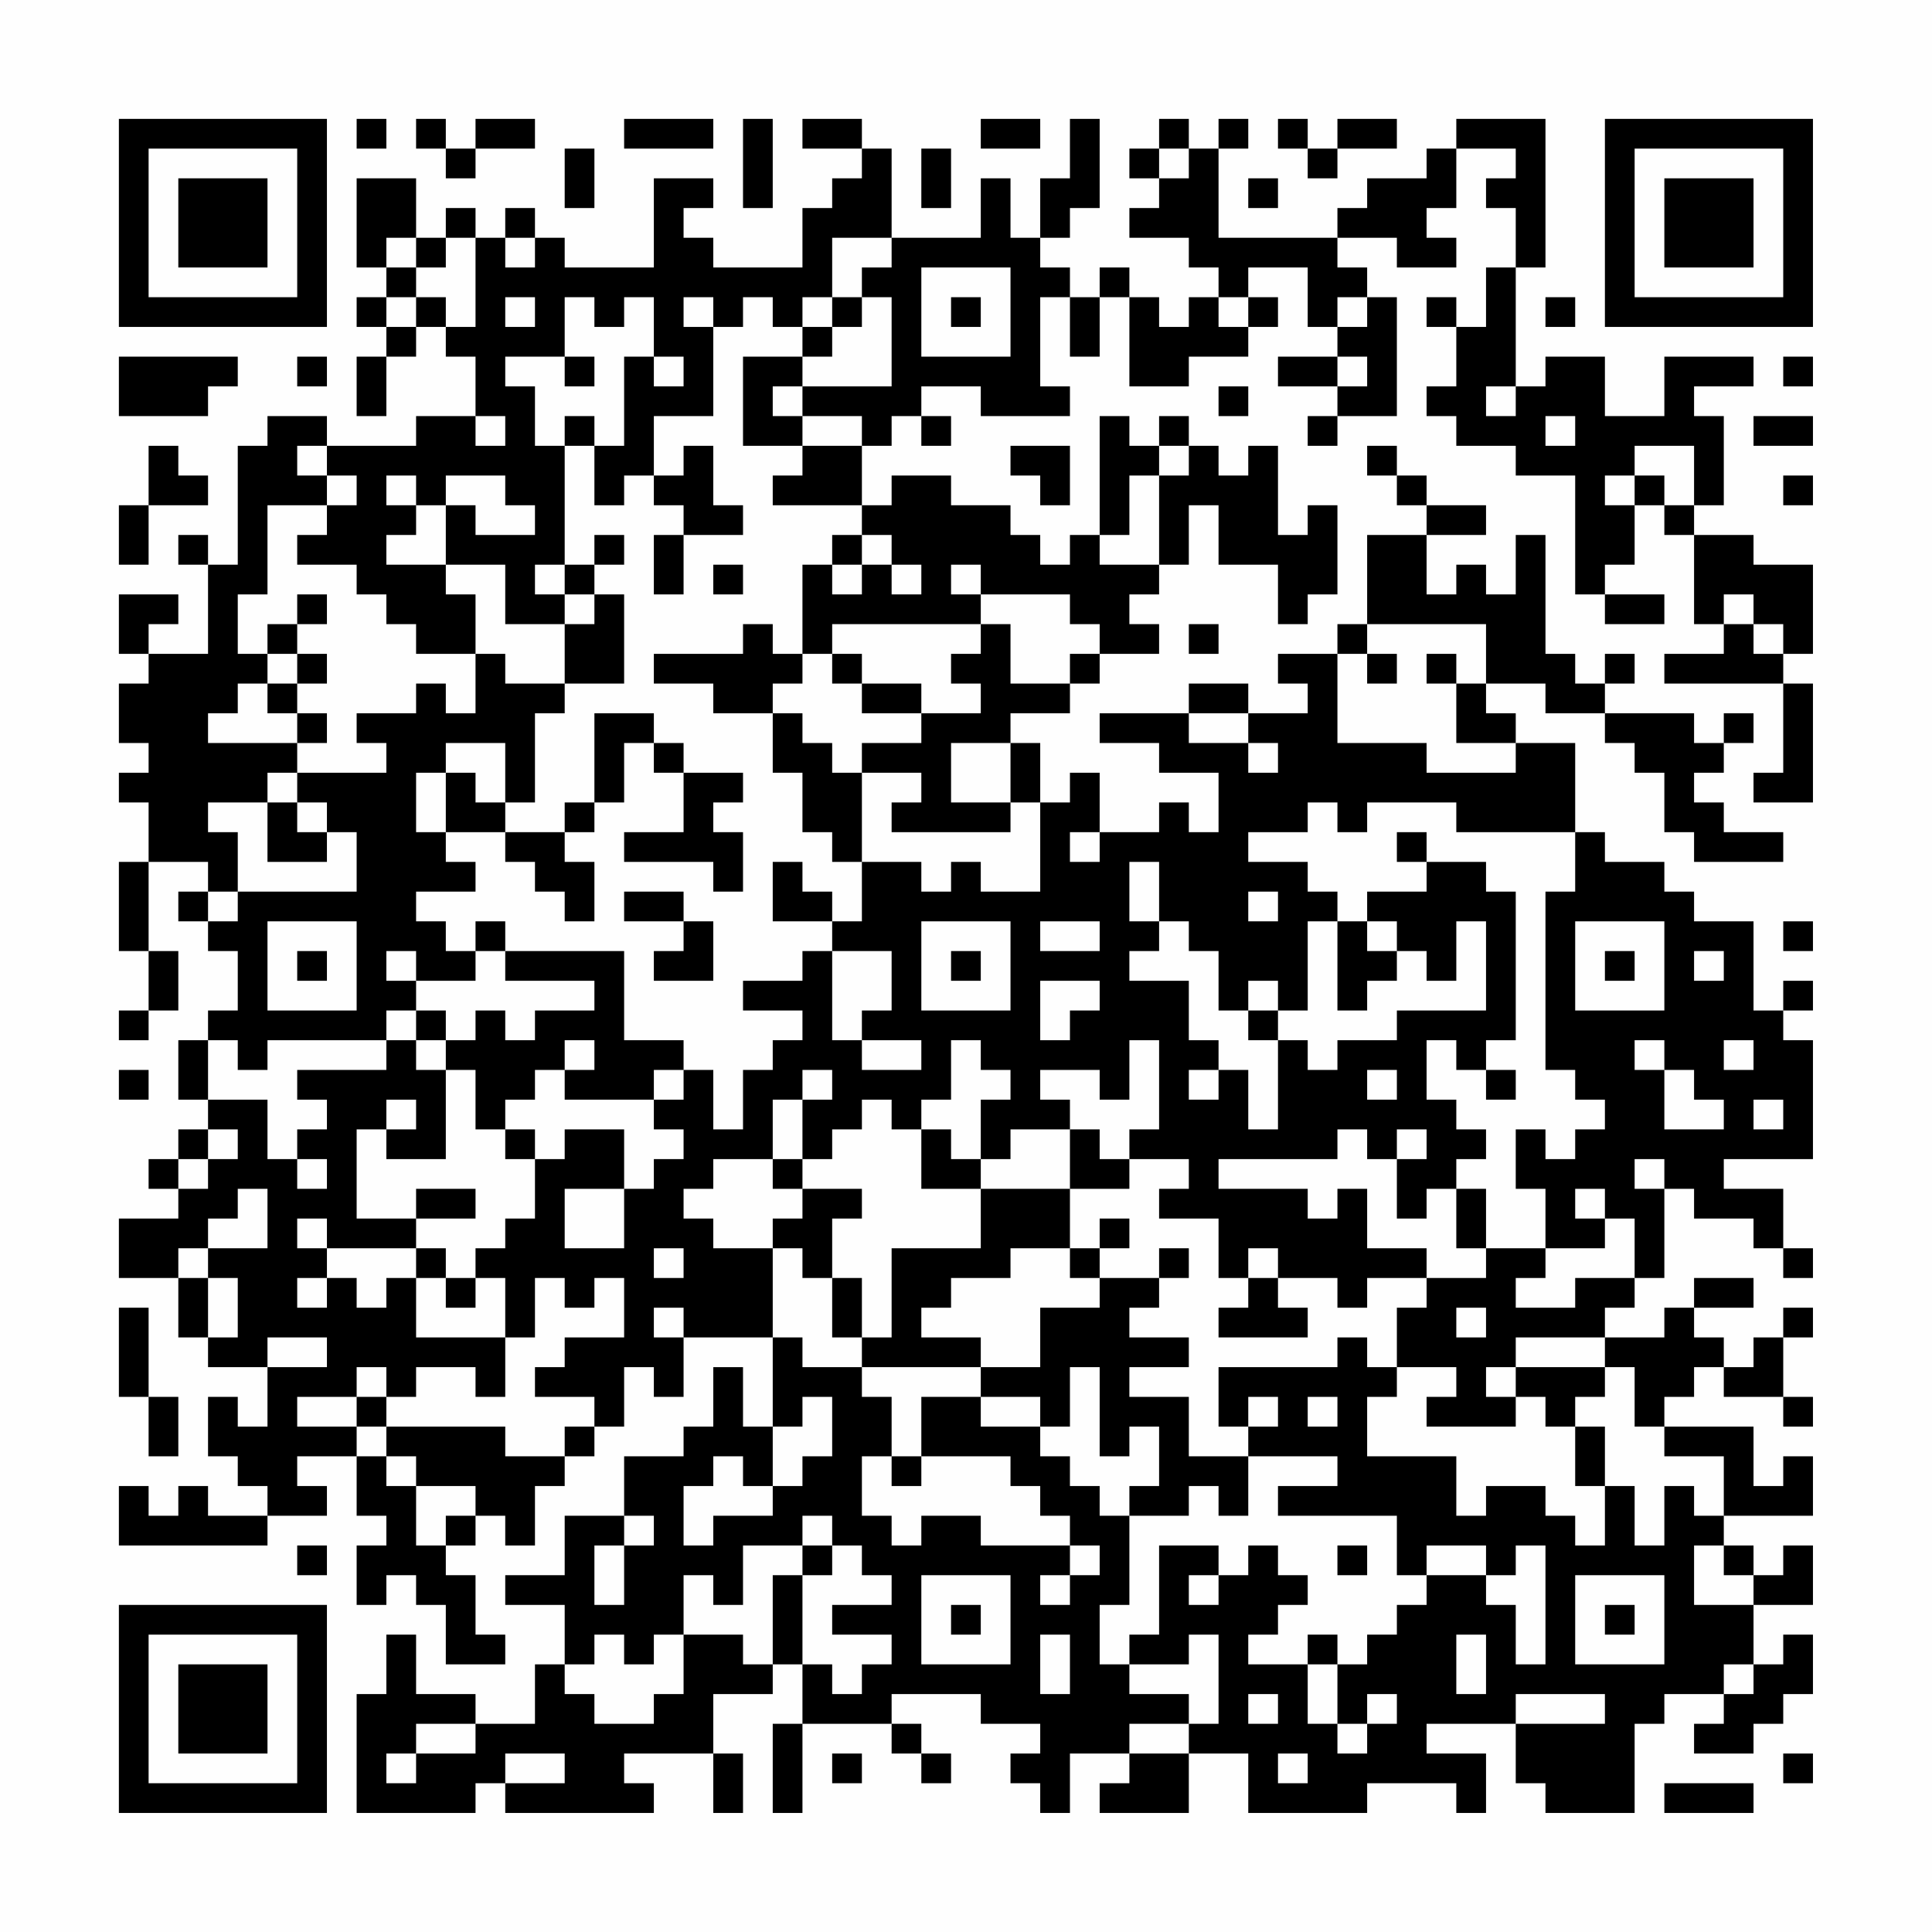<?xml version="1.0" encoding="UTF-8"?>
<svg xmlns="http://www.w3.org/2000/svg" version="1.1" width="300" height="300" viewBox="0 0 300 300"><rect x="0" y="0" width="300" height="300" fill="#fefefe"/><g transform="scale(4.615)"><g transform="translate(4,4)"><path fill-rule="evenodd" d="M8 0L8 1L9 1L9 0ZM10 0L10 1L11 1L11 2L12 2L12 1L14 1L14 0L12 0L12 1L11 1L11 0ZM17 0L17 1L20 1L20 0ZM21 0L21 3L22 3L22 0ZM23 0L23 1L25 1L25 2L24 2L24 3L23 3L23 5L20 5L20 4L19 4L19 3L20 3L20 2L18 2L18 5L15 5L15 4L14 4L14 3L13 3L13 4L12 4L12 3L11 3L11 4L10 4L10 2L8 2L8 5L9 5L9 6L8 6L8 7L9 7L9 8L8 8L8 10L9 10L9 8L10 8L10 7L11 7L11 8L12 8L12 10L10 10L10 11L7 11L7 10L5 10L5 11L4 11L4 15L3 15L3 14L2 14L2 15L3 15L3 18L1 18L1 17L2 17L2 16L0 16L0 18L1 18L1 19L0 19L0 21L1 21L1 22L0 22L0 23L1 23L1 25L0 25L0 28L1 28L1 30L0 30L0 31L1 31L1 30L2 30L2 28L1 28L1 25L3 25L3 26L2 26L2 27L3 27L3 28L4 28L4 30L3 30L3 31L2 31L2 33L3 33L3 34L2 34L2 35L1 35L1 36L2 36L2 37L0 37L0 39L2 39L2 41L3 41L3 42L5 42L5 44L4 44L4 43L3 43L3 45L4 45L4 46L5 46L5 47L3 47L3 46L2 46L2 47L1 47L1 46L0 46L0 48L5 48L5 47L7 47L7 46L6 46L6 45L8 45L8 47L9 47L9 48L8 48L8 50L9 50L9 49L10 49L10 50L11 50L11 52L13 52L13 51L12 51L12 49L11 49L11 48L12 48L12 47L13 47L13 48L14 48L14 46L15 46L15 45L16 45L16 44L17 44L17 42L18 42L18 43L19 43L19 41L22 41L22 44L21 44L21 42L20 42L20 44L19 44L19 45L17 45L17 47L15 47L15 49L13 49L13 50L15 50L15 52L14 52L14 54L12 54L12 53L10 53L10 51L9 51L9 53L8 53L8 57L12 57L12 56L13 56L13 57L18 57L18 56L17 56L17 55L20 55L20 57L21 57L21 55L20 55L20 53L22 53L22 52L23 52L23 54L22 54L22 57L23 57L23 54L26 54L26 55L27 55L27 56L28 56L28 55L27 55L27 54L26 54L26 53L29 53L29 54L31 54L31 55L30 55L30 56L31 56L31 57L32 57L32 55L34 55L34 56L33 56L33 57L36 57L36 55L38 55L38 57L42 57L42 56L45 56L45 57L46 57L46 55L44 55L44 54L47 54L47 56L48 56L48 57L51 57L51 54L52 54L52 53L54 53L54 54L53 54L53 55L55 55L55 54L56 54L56 53L57 53L57 51L56 51L56 52L55 52L55 50L57 50L57 48L56 48L56 49L55 49L55 48L54 48L54 47L57 47L57 45L56 45L56 46L55 46L55 44L52 44L52 43L53 43L53 42L54 42L54 43L56 43L56 44L57 44L57 43L56 43L56 41L57 41L57 40L56 40L56 41L55 41L55 42L54 42L54 41L53 41L53 40L55 40L55 39L53 39L53 40L52 40L52 41L50 41L50 40L51 40L51 39L52 39L52 36L53 36L53 37L55 37L55 38L56 38L56 39L57 39L57 38L56 38L56 36L54 36L54 35L57 35L57 31L56 31L56 30L57 30L57 29L56 29L56 30L55 30L55 27L53 27L53 26L52 26L52 25L50 25L50 24L49 24L49 21L47 21L47 20L46 20L46 19L48 19L48 20L50 20L50 21L51 21L51 22L52 22L52 24L53 24L53 25L56 25L56 24L54 24L54 23L53 23L53 22L54 22L54 21L55 21L55 20L54 20L54 21L53 21L53 20L50 20L50 19L51 19L51 18L50 18L50 19L49 19L49 18L48 18L48 14L47 14L47 16L46 16L46 15L45 15L45 16L44 16L44 14L46 14L46 13L44 13L44 12L43 12L43 11L42 11L42 12L43 12L43 13L44 13L44 14L42 14L42 17L41 17L41 18L39 18L39 19L40 19L40 20L38 20L38 19L36 19L36 20L33 20L33 21L35 21L35 22L37 22L37 24L36 24L36 23L35 23L35 24L33 24L33 22L32 22L32 23L31 23L31 21L30 21L30 20L32 20L32 19L33 19L33 18L35 18L35 17L34 17L34 16L35 16L35 15L36 15L36 13L37 13L37 15L39 15L39 17L40 17L40 16L41 16L41 13L40 13L40 14L39 14L39 11L38 11L38 12L37 12L37 11L36 11L36 10L35 10L35 11L34 11L34 10L33 10L33 14L32 14L32 15L31 15L31 14L30 14L30 13L28 13L28 12L26 12L26 13L25 13L25 11L26 11L26 10L27 10L27 11L28 11L28 10L27 10L27 9L29 9L29 10L32 10L32 9L31 9L31 6L32 6L32 8L33 8L33 6L34 6L34 9L36 9L36 8L38 8L38 7L39 7L39 6L38 6L38 5L40 5L40 7L41 7L41 8L39 8L39 9L41 9L41 10L40 10L40 11L41 11L41 10L43 10L43 6L42 6L42 5L41 5L41 4L43 4L43 5L45 5L45 4L44 4L44 3L45 3L45 1L47 1L47 2L46 2L46 3L47 3L47 5L46 5L46 7L45 7L45 6L44 6L44 7L45 7L45 9L44 9L44 10L45 10L45 11L47 11L47 12L49 12L49 16L50 16L50 17L52 17L52 16L50 16L50 15L51 15L51 13L52 13L52 14L53 14L53 17L54 17L54 18L52 18L52 19L56 19L56 22L55 22L55 23L57 23L57 19L56 19L56 18L57 18L57 15L55 15L55 14L53 14L53 13L54 13L54 10L53 10L53 9L55 9L55 8L52 8L52 10L50 10L50 8L48 8L48 9L47 9L47 5L48 5L48 0L45 0L45 1L44 1L44 2L42 2L42 3L41 3L41 4L37 4L37 1L38 1L38 0L37 0L37 1L36 1L36 0L35 0L35 1L34 1L34 2L35 2L35 3L34 3L34 4L36 4L36 5L37 5L37 6L36 6L36 7L35 7L35 6L34 6L34 5L33 5L33 6L32 6L32 5L31 5L31 4L32 4L32 3L33 3L33 0L32 0L32 2L31 2L31 4L30 4L30 2L29 2L29 4L26 4L26 1L25 1L25 0ZM29 0L29 1L31 1L31 0ZM39 0L39 1L40 1L40 2L41 2L41 1L43 1L43 0L41 0L41 1L40 1L40 0ZM15 1L15 3L16 3L16 1ZM27 1L27 3L28 3L28 1ZM35 1L35 2L36 2L36 1ZM38 2L38 3L39 3L39 2ZM9 4L9 5L10 5L10 6L9 6L9 7L10 7L10 6L11 6L11 7L12 7L12 4L11 4L11 5L10 5L10 4ZM13 4L13 5L14 5L14 4ZM24 4L24 6L23 6L23 7L22 7L22 6L21 6L21 7L20 7L20 6L19 6L19 7L20 7L20 10L18 10L18 12L17 12L17 13L16 13L16 11L17 11L17 8L18 8L18 9L19 9L19 8L18 8L18 6L17 6L17 7L16 7L16 6L15 6L15 8L13 8L13 9L14 9L14 11L15 11L15 15L14 15L14 16L15 16L15 17L13 17L13 15L11 15L11 13L12 13L12 14L14 14L14 13L13 13L13 12L11 12L11 13L10 13L10 12L9 12L9 13L10 13L10 14L9 14L9 15L11 15L11 16L12 16L12 18L10 18L10 17L9 17L9 16L8 16L8 15L6 15L6 14L7 14L7 13L8 13L8 12L7 12L7 11L6 11L6 12L7 12L7 13L5 13L5 16L4 16L4 18L5 18L5 19L4 19L4 20L3 20L3 21L6 21L6 22L5 22L5 23L3 23L3 24L4 24L4 26L3 26L3 27L4 27L4 26L8 26L8 24L7 24L7 23L6 23L6 22L9 22L9 21L8 21L8 20L10 20L10 19L11 19L11 20L12 20L12 18L13 18L13 19L15 19L15 20L14 20L14 23L13 23L13 21L11 21L11 22L10 22L10 24L11 24L11 25L12 25L12 26L10 26L10 27L11 27L11 28L12 28L12 29L10 29L10 28L9 28L9 29L10 29L10 30L9 30L9 31L5 31L5 32L4 32L4 31L3 31L3 33L5 33L5 35L6 35L6 36L7 36L7 35L6 35L6 34L7 34L7 33L6 33L6 32L9 32L9 31L10 31L10 32L11 32L11 35L9 35L9 34L10 34L10 33L9 33L9 34L8 34L8 37L10 37L10 38L7 38L7 37L6 37L6 38L7 38L7 39L6 39L6 40L7 40L7 39L8 39L8 40L9 40L9 39L10 39L10 41L13 41L13 43L12 43L12 42L10 42L10 43L9 43L9 42L8 42L8 43L6 43L6 44L8 44L8 45L9 45L9 46L10 46L10 48L11 48L11 47L12 47L12 46L10 46L10 45L9 45L9 44L13 44L13 45L15 45L15 44L16 44L16 43L14 43L14 42L15 42L15 41L17 41L17 39L16 39L16 40L15 40L15 39L14 39L14 41L13 41L13 39L12 39L12 38L13 38L13 37L14 37L14 35L15 35L15 34L17 34L17 36L15 36L15 38L17 38L17 36L18 36L18 35L19 35L19 34L18 34L18 33L19 33L19 32L20 32L20 34L21 34L21 32L22 32L22 31L23 31L23 30L21 30L21 29L23 29L23 28L24 28L24 31L25 31L25 32L27 32L27 31L25 31L25 30L26 30L26 28L24 28L24 27L25 27L25 25L27 25L27 26L28 26L28 25L29 25L29 26L31 26L31 23L30 23L30 21L28 21L28 23L30 23L30 24L26 24L26 23L27 23L27 22L25 22L25 21L27 21L27 20L29 20L29 19L28 19L28 18L29 18L29 17L30 17L30 19L32 19L32 18L33 18L33 17L32 17L32 16L29 16L29 15L28 15L28 16L29 16L29 17L24 17L24 18L23 18L23 15L24 15L24 16L25 16L25 15L26 15L26 16L27 16L27 15L26 15L26 14L25 14L25 13L22 13L22 12L23 12L23 11L25 11L25 10L23 10L23 9L26 9L26 6L25 6L25 5L26 5L26 4ZM27 5L27 8L30 8L30 5ZM13 6L13 7L14 7L14 6ZM24 6L24 7L23 7L23 8L21 8L21 11L23 11L23 10L22 10L22 9L23 9L23 8L24 8L24 7L25 7L25 6ZM28 6L28 7L29 7L29 6ZM37 6L37 7L38 7L38 6ZM41 6L41 7L42 7L42 6ZM48 6L48 7L49 7L49 6ZM0 8L0 10L3 10L3 9L4 9L4 8ZM6 8L6 9L7 9L7 8ZM15 8L15 9L16 9L16 8ZM41 8L41 9L42 9L42 8ZM56 8L56 9L57 9L57 8ZM37 9L37 10L38 10L38 9ZM46 9L46 10L47 10L47 9ZM12 10L12 11L13 11L13 10ZM15 10L15 11L16 11L16 10ZM48 10L48 11L49 11L49 10ZM55 10L55 11L57 11L57 10ZM1 11L1 13L0 13L0 15L1 15L1 13L3 13L3 12L2 12L2 11ZM19 11L19 12L18 12L18 13L19 13L19 14L18 14L18 16L19 16L19 14L21 14L21 13L20 13L20 11ZM30 11L30 12L31 12L31 13L32 13L32 11ZM35 11L35 12L34 12L34 14L33 14L33 15L35 15L35 12L36 12L36 11ZM51 11L51 12L50 12L50 13L51 13L51 12L52 12L52 13L53 13L53 11ZM56 12L56 13L57 13L57 12ZM16 14L16 15L15 15L15 16L16 16L16 17L15 17L15 19L17 19L17 16L16 16L16 15L17 15L17 14ZM24 14L24 15L25 15L25 14ZM20 15L20 16L21 16L21 15ZM6 16L6 17L5 17L5 18L6 18L6 19L5 19L5 20L6 20L6 21L7 21L7 20L6 20L6 19L7 19L7 18L6 18L6 17L7 17L7 16ZM54 16L54 17L55 17L55 18L56 18L56 17L55 17L55 16ZM21 17L21 18L18 18L18 19L20 19L20 20L22 20L22 22L23 22L23 24L24 24L24 25L25 25L25 22L24 22L24 21L23 21L23 20L22 20L22 19L23 19L23 18L22 18L22 17ZM36 17L36 18L37 18L37 17ZM42 17L42 18L41 18L41 21L44 21L44 22L47 22L47 21L45 21L45 19L46 19L46 17ZM24 18L24 19L25 19L25 20L27 20L27 19L25 19L25 18ZM42 18L42 19L43 19L43 18ZM44 18L44 19L45 19L45 18ZM16 20L16 23L15 23L15 24L13 24L13 23L12 23L12 22L11 22L11 24L13 24L13 25L14 25L14 26L15 26L15 27L16 27L16 25L15 25L15 24L16 24L16 23L17 23L17 21L18 21L18 22L19 22L19 24L17 24L17 25L20 25L20 26L21 26L21 24L20 24L20 23L21 23L21 22L19 22L19 21L18 21L18 20ZM36 20L36 21L38 21L38 22L39 22L39 21L38 21L38 20ZM5 23L5 25L7 25L7 24L6 24L6 23ZM40 23L40 24L38 24L38 25L40 25L40 26L41 26L41 27L40 27L40 30L39 30L39 29L38 29L38 30L37 30L37 28L36 28L36 27L35 27L35 25L34 25L34 27L35 27L35 28L34 28L34 29L36 29L36 31L37 31L37 32L36 32L36 33L37 33L37 32L38 32L38 34L39 34L39 31L40 31L40 32L41 32L41 31L43 31L43 30L46 30L46 27L45 27L45 29L44 29L44 28L43 28L43 27L42 27L42 26L44 26L44 25L46 25L46 26L47 26L47 31L46 31L46 32L45 32L45 31L44 31L44 33L45 33L45 34L46 34L46 35L45 35L45 36L44 36L44 37L43 37L43 35L44 35L44 34L43 34L43 35L42 35L42 34L41 34L41 35L37 35L37 36L40 36L40 37L41 37L41 36L42 36L42 38L44 38L44 39L42 39L42 40L41 40L41 39L39 39L39 38L38 38L38 39L37 39L37 37L35 37L35 36L36 36L36 35L34 35L34 34L35 34L35 31L34 31L34 33L33 33L33 32L31 32L31 33L32 33L32 34L30 34L30 35L29 35L29 33L30 33L30 32L29 32L29 31L28 31L28 33L27 33L27 34L26 34L26 33L25 33L25 34L24 34L24 35L23 35L23 33L24 33L24 32L23 32L23 33L22 33L22 35L20 35L20 36L19 36L19 37L20 37L20 38L22 38L22 41L23 41L23 42L25 42L25 43L26 43L26 45L25 45L25 47L26 47L26 48L27 48L27 47L29 47L29 48L32 48L32 49L31 49L31 50L32 50L32 49L33 49L33 48L32 48L32 47L31 47L31 46L30 46L30 45L27 45L27 43L29 43L29 44L31 44L31 45L32 45L32 46L33 46L33 47L34 47L34 50L33 50L33 52L34 52L34 53L36 53L36 54L34 54L34 55L36 55L36 54L37 54L37 51L36 51L36 52L34 52L34 51L35 51L35 48L37 48L37 49L36 49L36 50L37 50L37 49L38 49L38 48L39 48L39 49L40 49L40 50L39 50L39 51L38 51L38 52L40 52L40 54L41 54L41 55L42 55L42 54L43 54L43 53L42 53L42 54L41 54L41 52L42 52L42 51L43 51L43 50L44 50L44 49L46 49L46 50L47 50L47 52L48 52L48 48L47 48L47 49L46 49L46 48L44 48L44 49L43 49L43 47L39 47L39 46L41 46L41 45L38 45L38 44L39 44L39 43L38 43L38 44L37 44L37 42L41 42L41 41L42 41L42 42L43 42L43 43L42 43L42 45L45 45L45 47L46 47L46 46L48 46L48 47L49 47L49 48L50 48L50 46L51 46L51 48L52 48L52 46L53 46L53 47L54 47L54 45L52 45L52 44L51 44L51 42L50 42L50 41L47 41L47 42L46 42L46 43L47 43L47 44L44 44L44 43L45 43L45 42L43 42L43 40L44 40L44 39L46 39L46 38L48 38L48 39L47 39L47 40L49 40L49 39L51 39L51 37L50 37L50 36L49 36L49 37L50 37L50 38L48 38L48 36L47 36L47 34L48 34L48 35L49 35L49 34L50 34L50 33L49 33L49 32L48 32L48 26L49 26L49 24L45 24L45 23L42 23L42 24L41 24L41 23ZM32 24L32 25L33 25L33 24ZM43 24L43 25L44 25L44 24ZM22 25L22 27L24 27L24 26L23 26L23 25ZM17 26L17 27L19 27L19 28L18 28L18 29L20 29L20 27L19 27L19 26ZM38 26L38 27L39 27L39 26ZM5 27L5 30L8 30L8 27ZM12 27L12 28L13 28L13 29L16 29L16 30L14 30L14 31L13 31L13 30L12 30L12 31L11 31L11 30L10 30L10 31L11 31L11 32L12 32L12 34L13 34L13 35L14 35L14 34L13 34L13 33L14 33L14 32L15 32L15 33L18 33L18 32L19 32L19 31L17 31L17 28L13 28L13 27ZM27 27L27 30L30 30L30 27ZM31 27L31 28L33 28L33 27ZM41 27L41 30L42 30L42 29L43 29L43 28L42 28L42 27ZM49 27L49 30L52 30L52 27ZM56 27L56 28L57 28L57 27ZM6 28L6 29L7 29L7 28ZM28 28L28 29L29 29L29 28ZM50 28L50 29L51 29L51 28ZM53 28L53 29L54 29L54 28ZM31 29L31 31L32 31L32 30L33 30L33 29ZM38 30L38 31L39 31L39 30ZM15 31L15 32L16 32L16 31ZM51 31L51 32L52 32L52 34L54 34L54 33L53 33L53 32L52 32L52 31ZM54 31L54 32L55 32L55 31ZM0 32L0 33L1 33L1 32ZM42 32L42 33L43 33L43 32ZM46 32L46 33L47 33L47 32ZM55 33L55 34L56 34L56 33ZM3 34L3 35L2 35L2 36L3 36L3 35L4 35L4 34ZM27 34L27 36L29 36L29 38L26 38L26 41L25 41L25 39L24 39L24 37L25 37L25 36L23 36L23 35L22 35L22 36L23 36L23 37L22 37L22 38L23 38L23 39L24 39L24 41L25 41L25 42L29 42L29 43L31 43L31 44L32 44L32 42L33 42L33 45L34 45L34 44L35 44L35 46L34 46L34 47L36 47L36 46L37 46L37 47L38 47L38 45L36 45L36 43L34 43L34 42L36 42L36 41L34 41L34 40L35 40L35 39L36 39L36 38L35 38L35 39L33 39L33 38L34 38L34 37L33 37L33 38L32 38L32 36L34 36L34 35L33 35L33 34L32 34L32 36L29 36L29 35L28 35L28 34ZM51 35L51 36L52 36L52 35ZM4 36L4 37L3 37L3 38L2 38L2 39L3 39L3 41L4 41L4 39L3 39L3 38L5 38L5 36ZM10 36L10 37L12 37L12 36ZM45 36L45 38L46 38L46 36ZM10 38L10 39L11 39L11 40L12 40L12 39L11 39L11 38ZM18 38L18 39L19 39L19 38ZM30 38L30 39L28 39L28 40L27 40L27 41L29 41L29 42L31 42L31 40L33 40L33 39L32 39L32 38ZM38 39L38 40L37 40L37 41L40 41L40 40L39 40L39 39ZM0 40L0 43L1 43L1 45L2 45L2 43L1 43L1 40ZM18 40L18 41L19 41L19 40ZM45 40L45 41L46 41L46 40ZM5 41L5 42L7 42L7 41ZM47 42L47 43L48 43L48 44L49 44L49 46L50 46L50 44L49 44L49 43L50 43L50 42ZM8 43L8 44L9 44L9 43ZM23 43L23 44L22 44L22 46L21 46L21 45L20 45L20 46L19 46L19 48L20 48L20 47L22 47L22 46L23 46L23 45L24 45L24 43ZM40 43L40 44L41 44L41 43ZM26 45L26 46L27 46L27 45ZM17 47L17 48L16 48L16 50L17 50L17 48L18 48L18 47ZM23 47L23 48L21 48L21 50L20 50L20 49L19 49L19 51L18 51L18 52L17 52L17 51L16 51L16 52L15 52L15 53L16 53L16 54L18 54L18 53L19 53L19 51L21 51L21 52L22 52L22 49L23 49L23 52L24 52L24 53L25 53L25 52L26 52L26 51L24 51L24 50L26 50L26 49L25 49L25 48L24 48L24 47ZM6 48L6 49L7 49L7 48ZM23 48L23 49L24 49L24 48ZM41 48L41 49L42 49L42 48ZM53 48L53 50L55 50L55 49L54 49L54 48ZM27 49L27 52L30 52L30 49ZM49 49L49 52L52 52L52 49ZM28 50L28 51L29 51L29 50ZM50 50L50 51L51 51L51 50ZM31 51L31 53L32 53L32 51ZM40 51L40 52L41 52L41 51ZM45 51L45 53L46 53L46 51ZM54 52L54 53L55 53L55 52ZM38 53L38 54L39 54L39 53ZM47 53L47 54L50 54L50 53ZM10 54L10 55L9 55L9 56L10 56L10 55L12 55L12 54ZM13 55L13 56L15 56L15 55ZM24 55L24 56L25 56L25 55ZM39 55L39 56L40 56L40 55ZM56 55L56 56L57 56L57 55ZM52 56L52 57L55 57L55 56ZM0 0L0 7L7 7L7 0ZM1 1L1 6L6 6L6 1ZM2 2L2 5L5 5L5 2ZM50 0L50 7L57 7L57 0ZM51 1L51 6L56 6L56 1ZM52 2L52 5L55 5L55 2ZM0 50L0 57L7 57L7 50ZM1 51L1 56L6 56L6 51ZM2 52L2 55L5 55L5 52Z" fill="#000000"/></g></g></svg>
